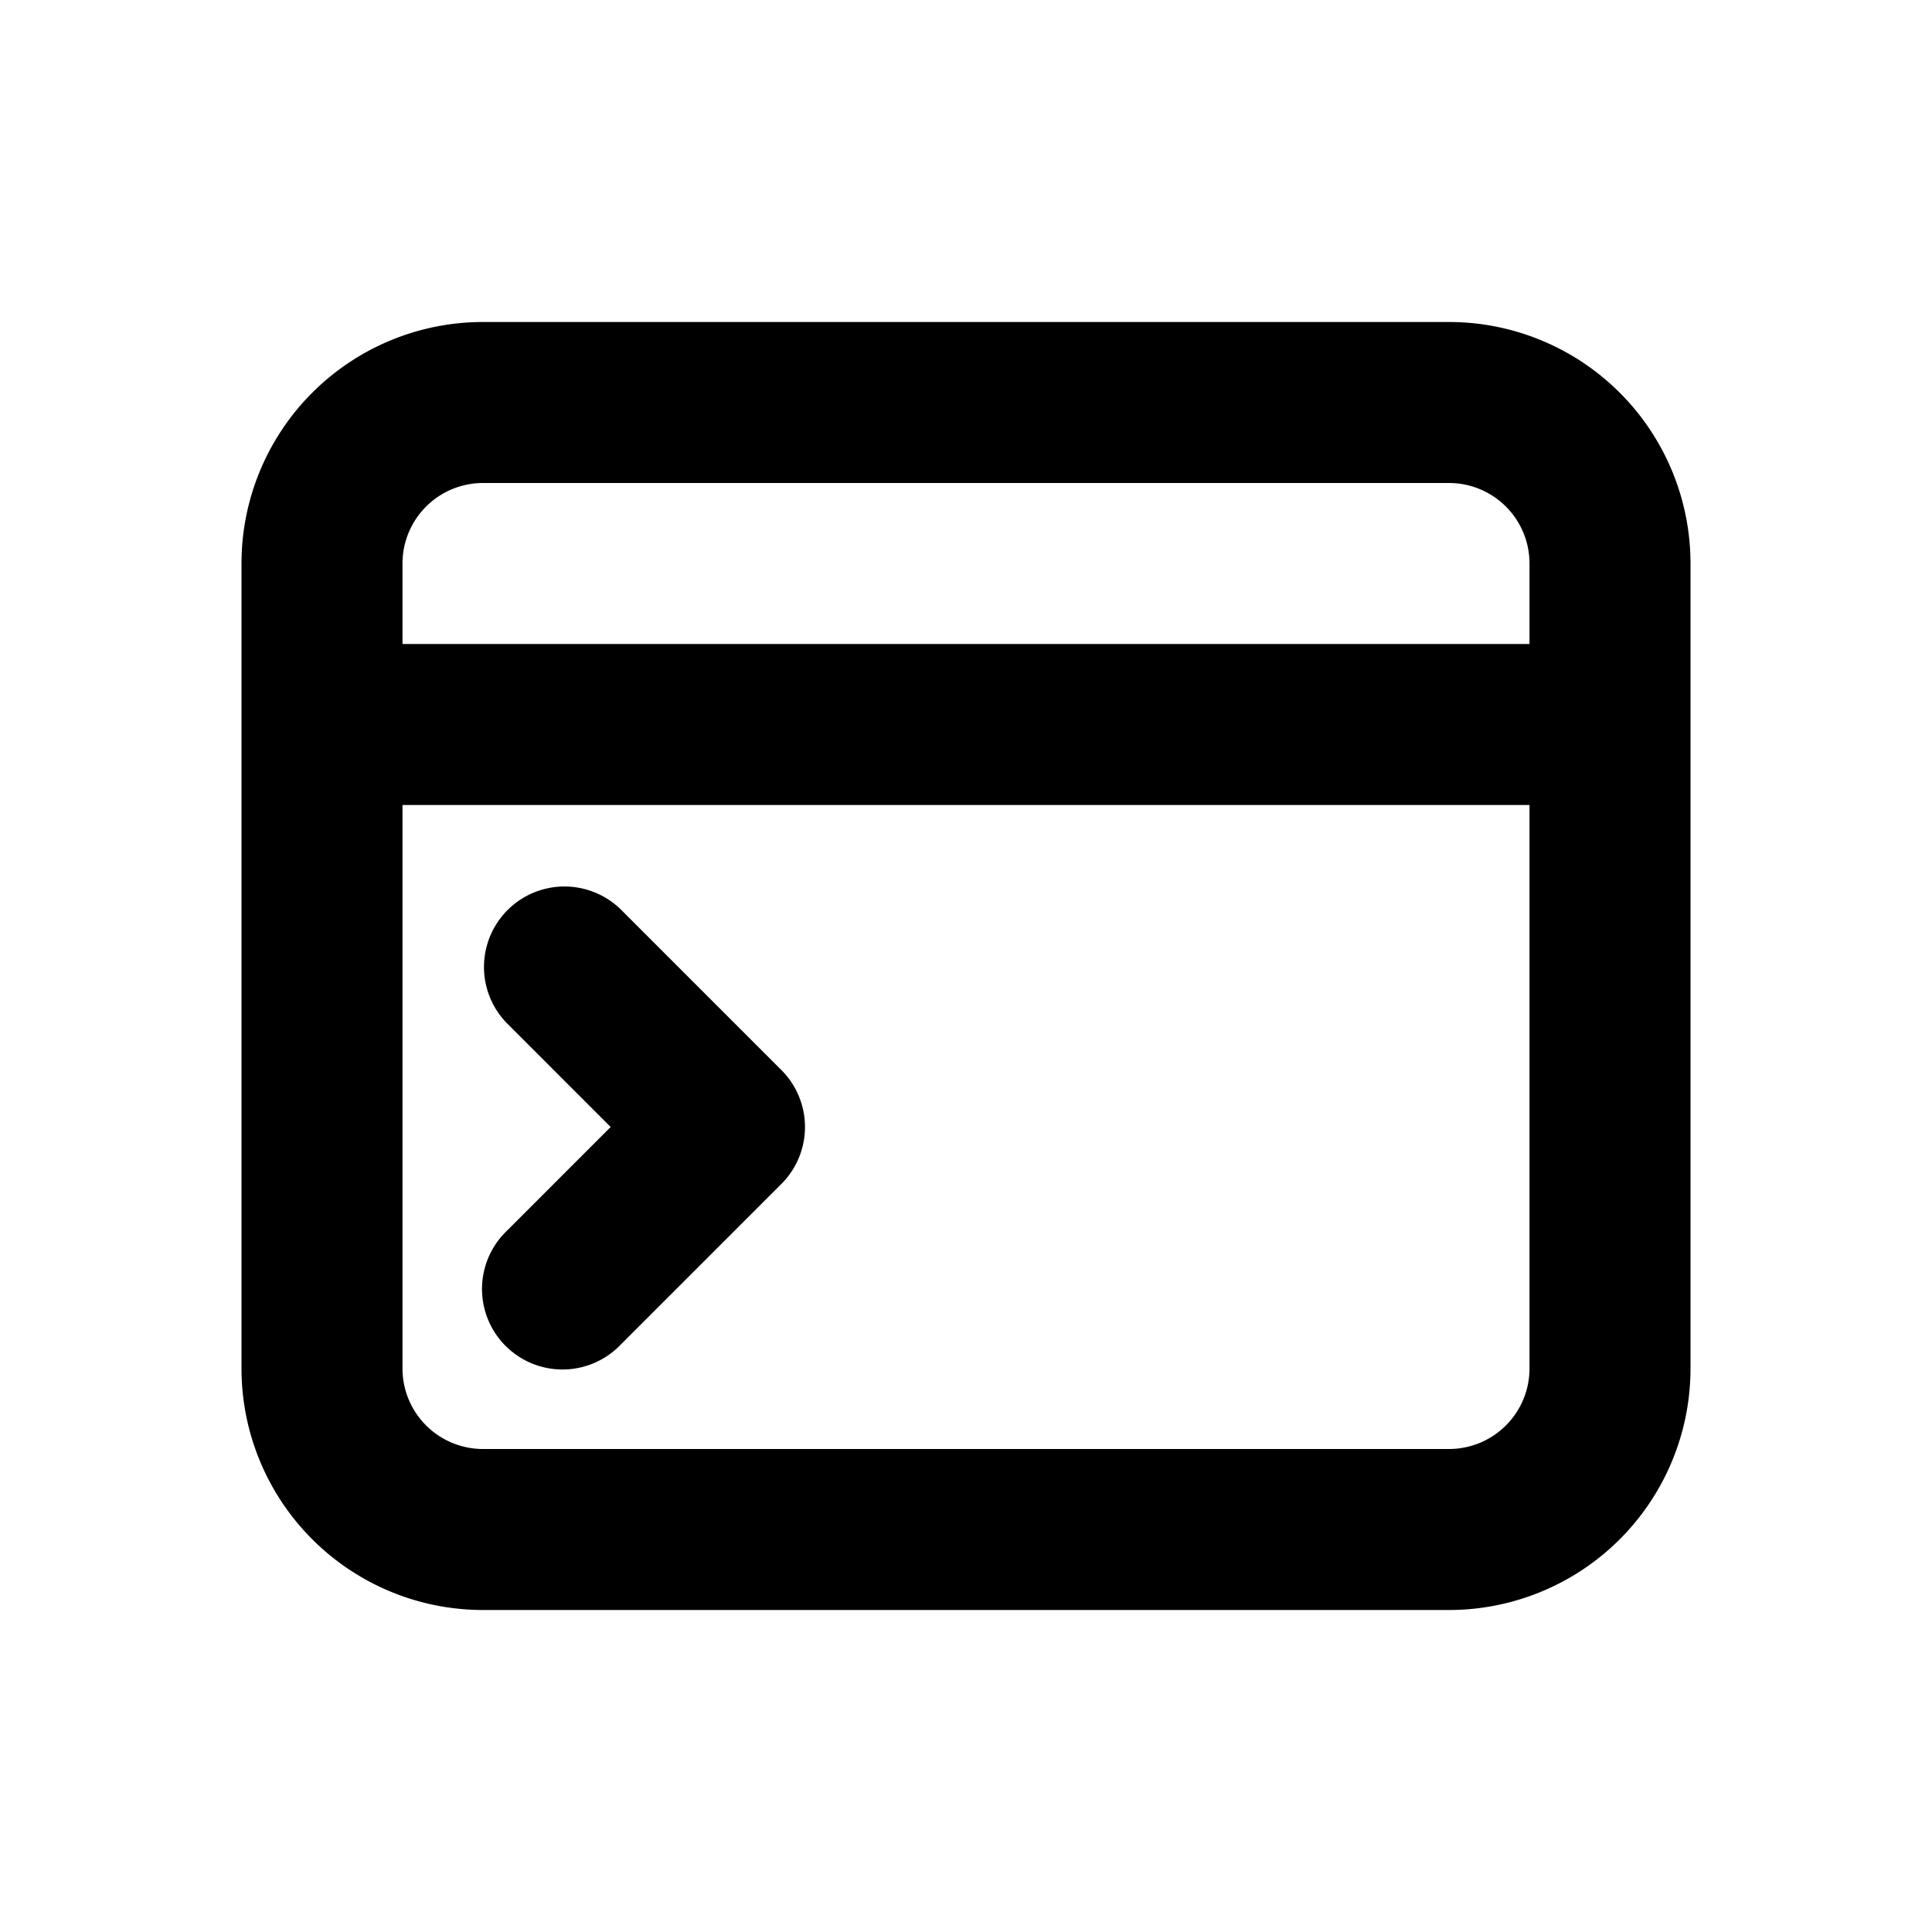 <svg width="24" height="24" fill="none" xmlns="http://www.w3.org/2000/svg"><path fill-rule="evenodd" clip-rule="evenodd" d="M3 7a3 3 0 0 1 3-3h12a3 3 0 0 1 3 3v10a3 3 0 0 1-3 3H6a3 3 0 0 1-3-3V7zm3-1a1 1 0 0 0-1 1v1h14V7a1 1 0 0 0-1-1H6zM5 17v-7h14v7a1 1 0 0 1-1 1H6a1 1 0 0 1-1-1zm2.707-5.707a1 1 0 0 0-1.414 1.414L7.586 14l-1.293 1.293a1 1 0 1 0 1.414 1.414l2-2a1 1 0 0 0 0-1.414l-2-2z" fill="#000"/></svg>